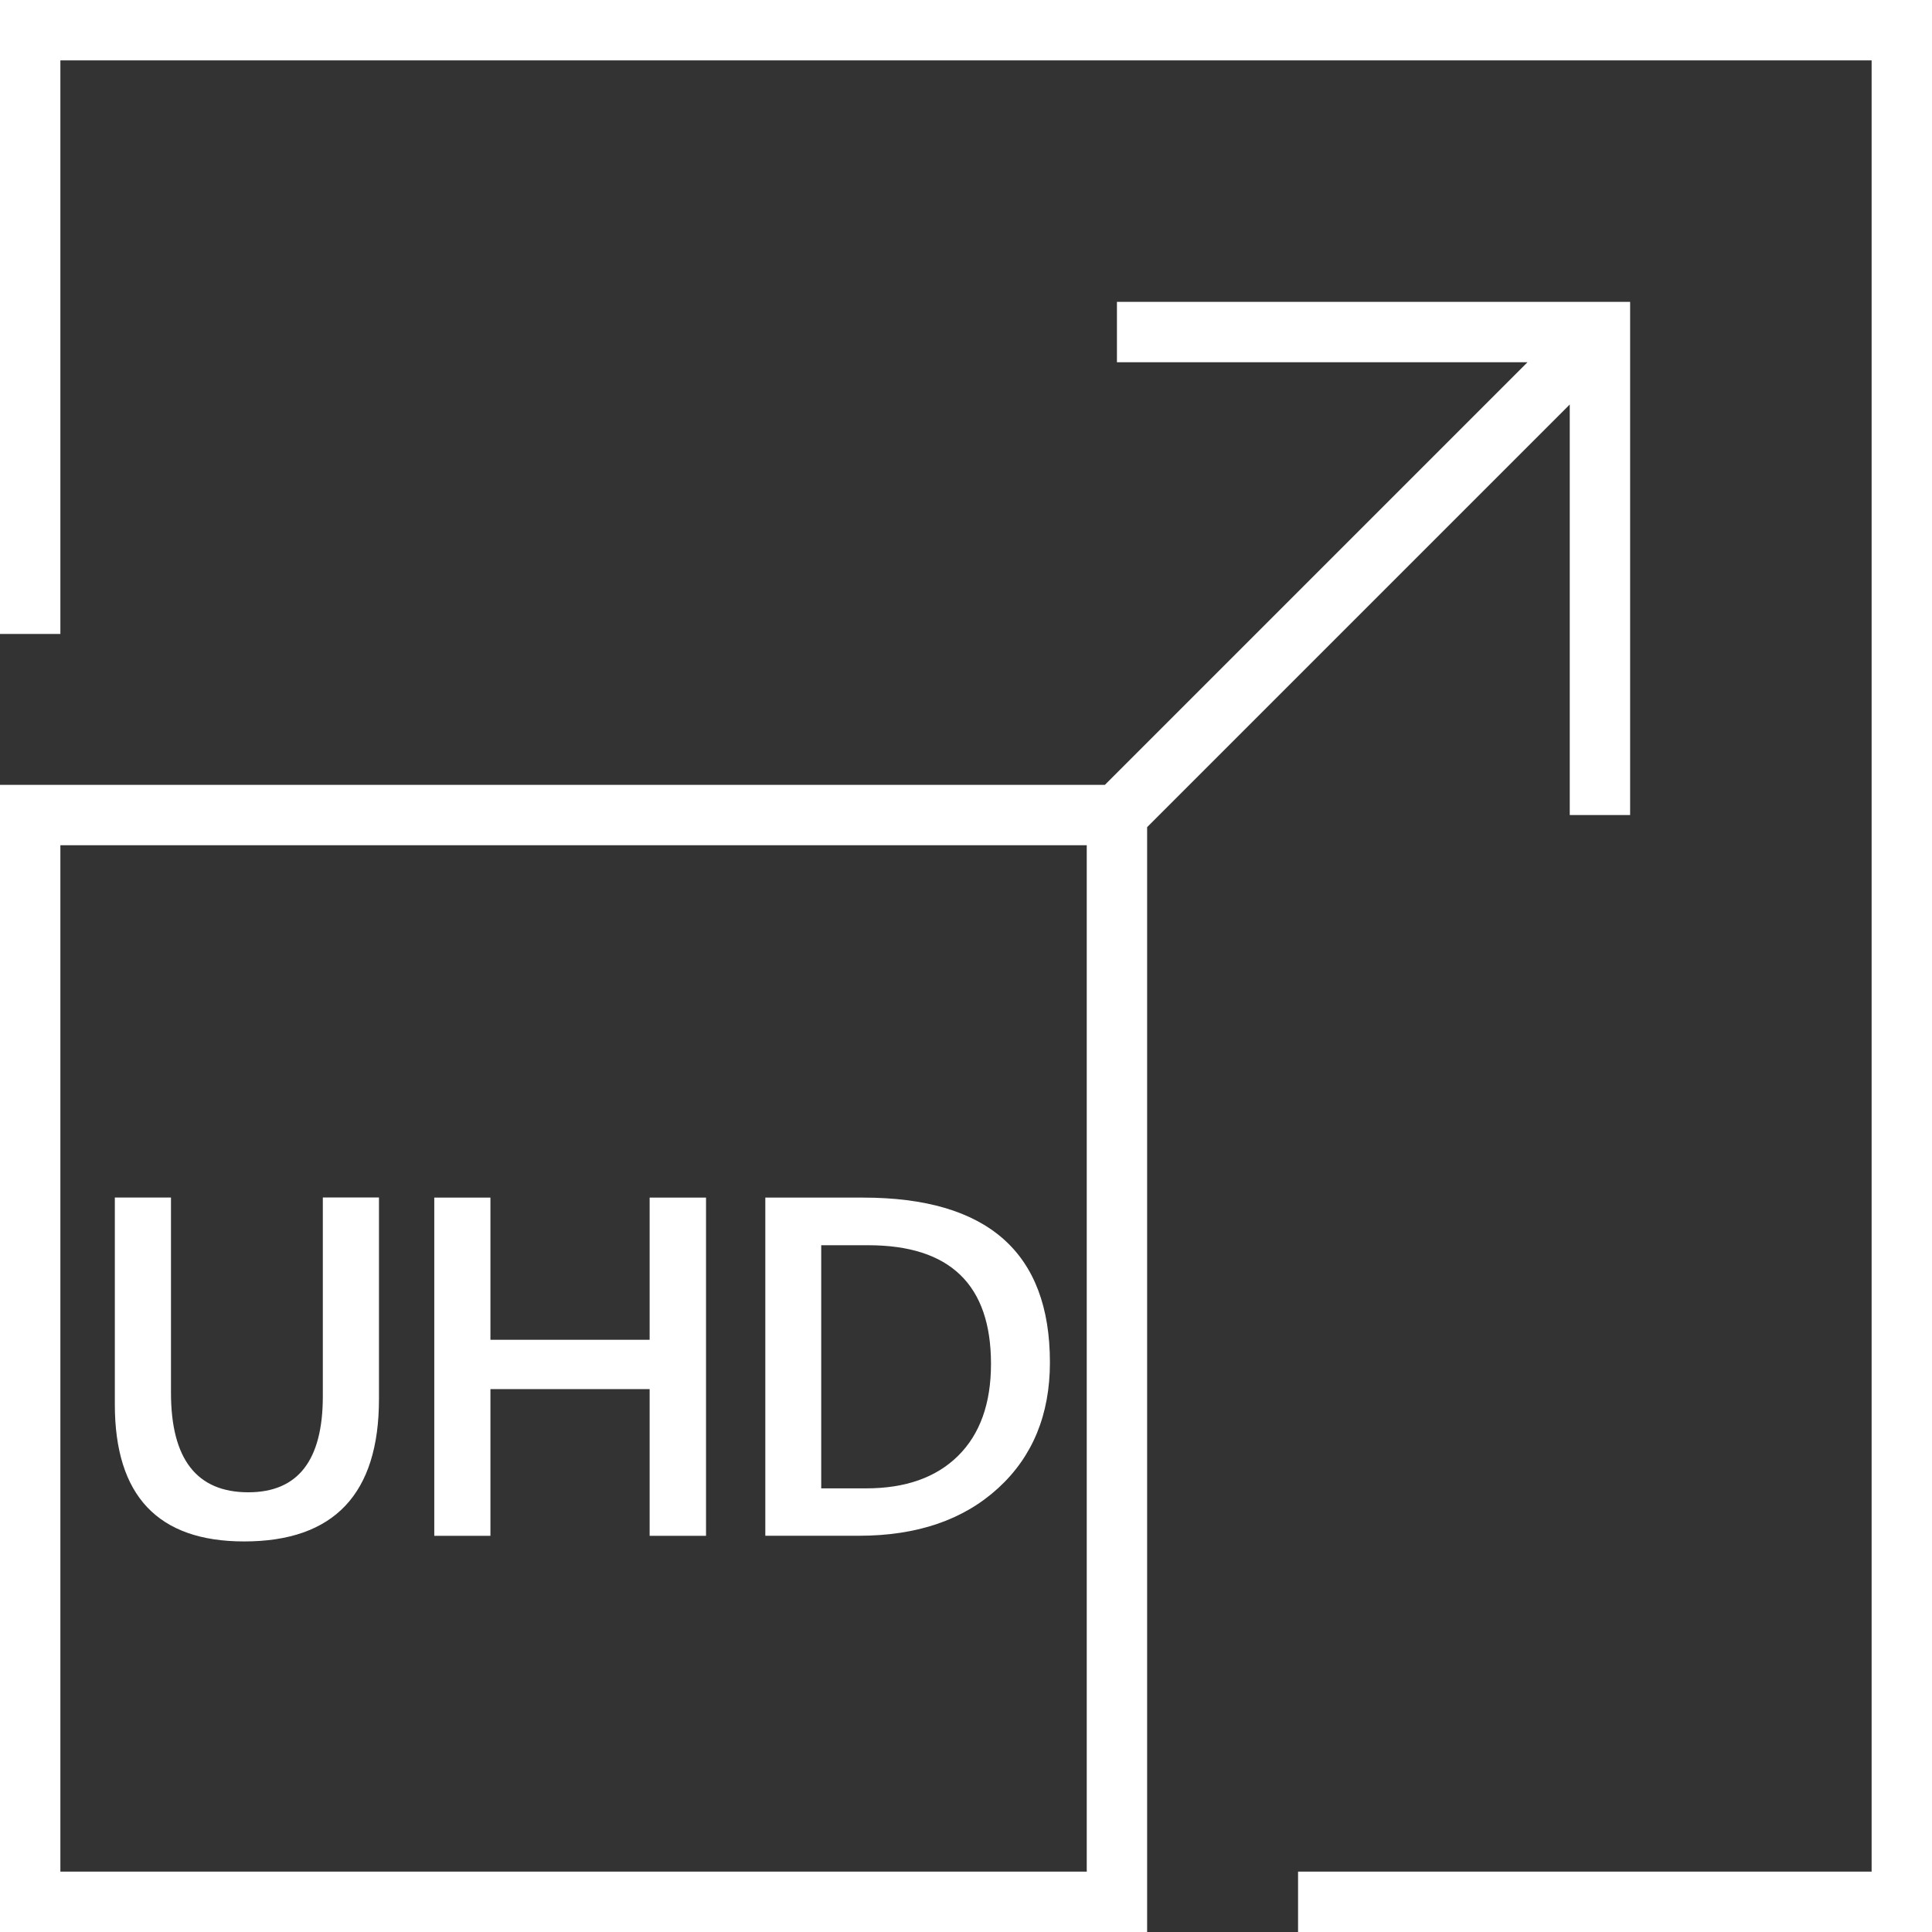 <?xml version="1.0" encoding="utf-8"?>
<!-- Generator: Adobe Illustrator 20.1.0, SVG Export Plug-In . SVG Version: 6.00 Build 0)  -->
<svg version="1.1" id="Layer_1" xmlns="http://www.w3.org/2000/svg" xmlns:xlink="http://www.w3.org/1999/xlink" x="0px" y="0px"
	 viewBox="0 0 32 32" style="enable-background:new 0 0 32 32;" xml:space="preserve">
<rect x="0" y="0" width="32" height="32" fill="#333333" stroke="none"/>
<style type="text/css">
	.st0{fill:#FFFFFF;}
</style>
<g>
	<path class="st0" d="M32,32V0c-1.063,0-0.7,0-1.5,0h-29C0.7,0,1.235,0,0,0v10.5h1l0,0V1c0-0.3-0.3,0,0,0h30.071
		C31.371,1,31,0.7,31,1v30.086c0,0.3,0.433-0.086,0.133-0.086H21.5c0,0,0,0.2,0,0.5s0,0.5,0,0.5h9C31.3,32,31.329,32,32,32z"/>
	<path class="st0" d="M0,13c0,1,0,0.7,0,1.5v16c0,0.8,0,1.112,0,1.5h17.5c0.8,0,0.594,0,1.5,0V13.7l7-7v6.8l0,0h1V5
		c-0.324,0-0.2,0-0.5,0h-8v1l0,0h6.8l-7,7H0z M18,30.984c0,0.3,0.3,0.016,0,0.016H1c-0.3,0,0,0.3,0,0V14.5c0-0.3,0,0,0-0.5h17
		V30.984z"/>
</g>
<g>
	<path class="st0" d="M6.277,23.172c0,1.573-0.745,2.359-2.234,2.359c-1.427,0-2.141-0.757-2.141-2.27v-3.426h0.93v3.234
		c0,1.099,0.427,1.648,1.281,1.648c0.823,0,1.234-0.53,1.234-1.59v-3.293h0.93V23.172z"/>
	<path class="st0" d="M11.693,25.438H10.76v-2.43H8.123v2.43h-0.93v-5.602h0.93v2.355h2.637v-2.355h0.934V25.438z"/>
	<path class="st0" d="M12.676,25.438v-5.602h1.617c2.065,0,3.097,0.91,3.097,2.73c0,0.864-0.286,1.56-0.859,2.084
		s-1.341,0.787-2.305,0.787H12.676z M13.602,20.625v4.027h0.742c0.654,0,1.162-0.18,1.525-0.539s0.545-0.867,0.545-1.523
		c0-1.31-0.678-1.965-2.035-1.965H13.602z"/>
</g>
</svg>
